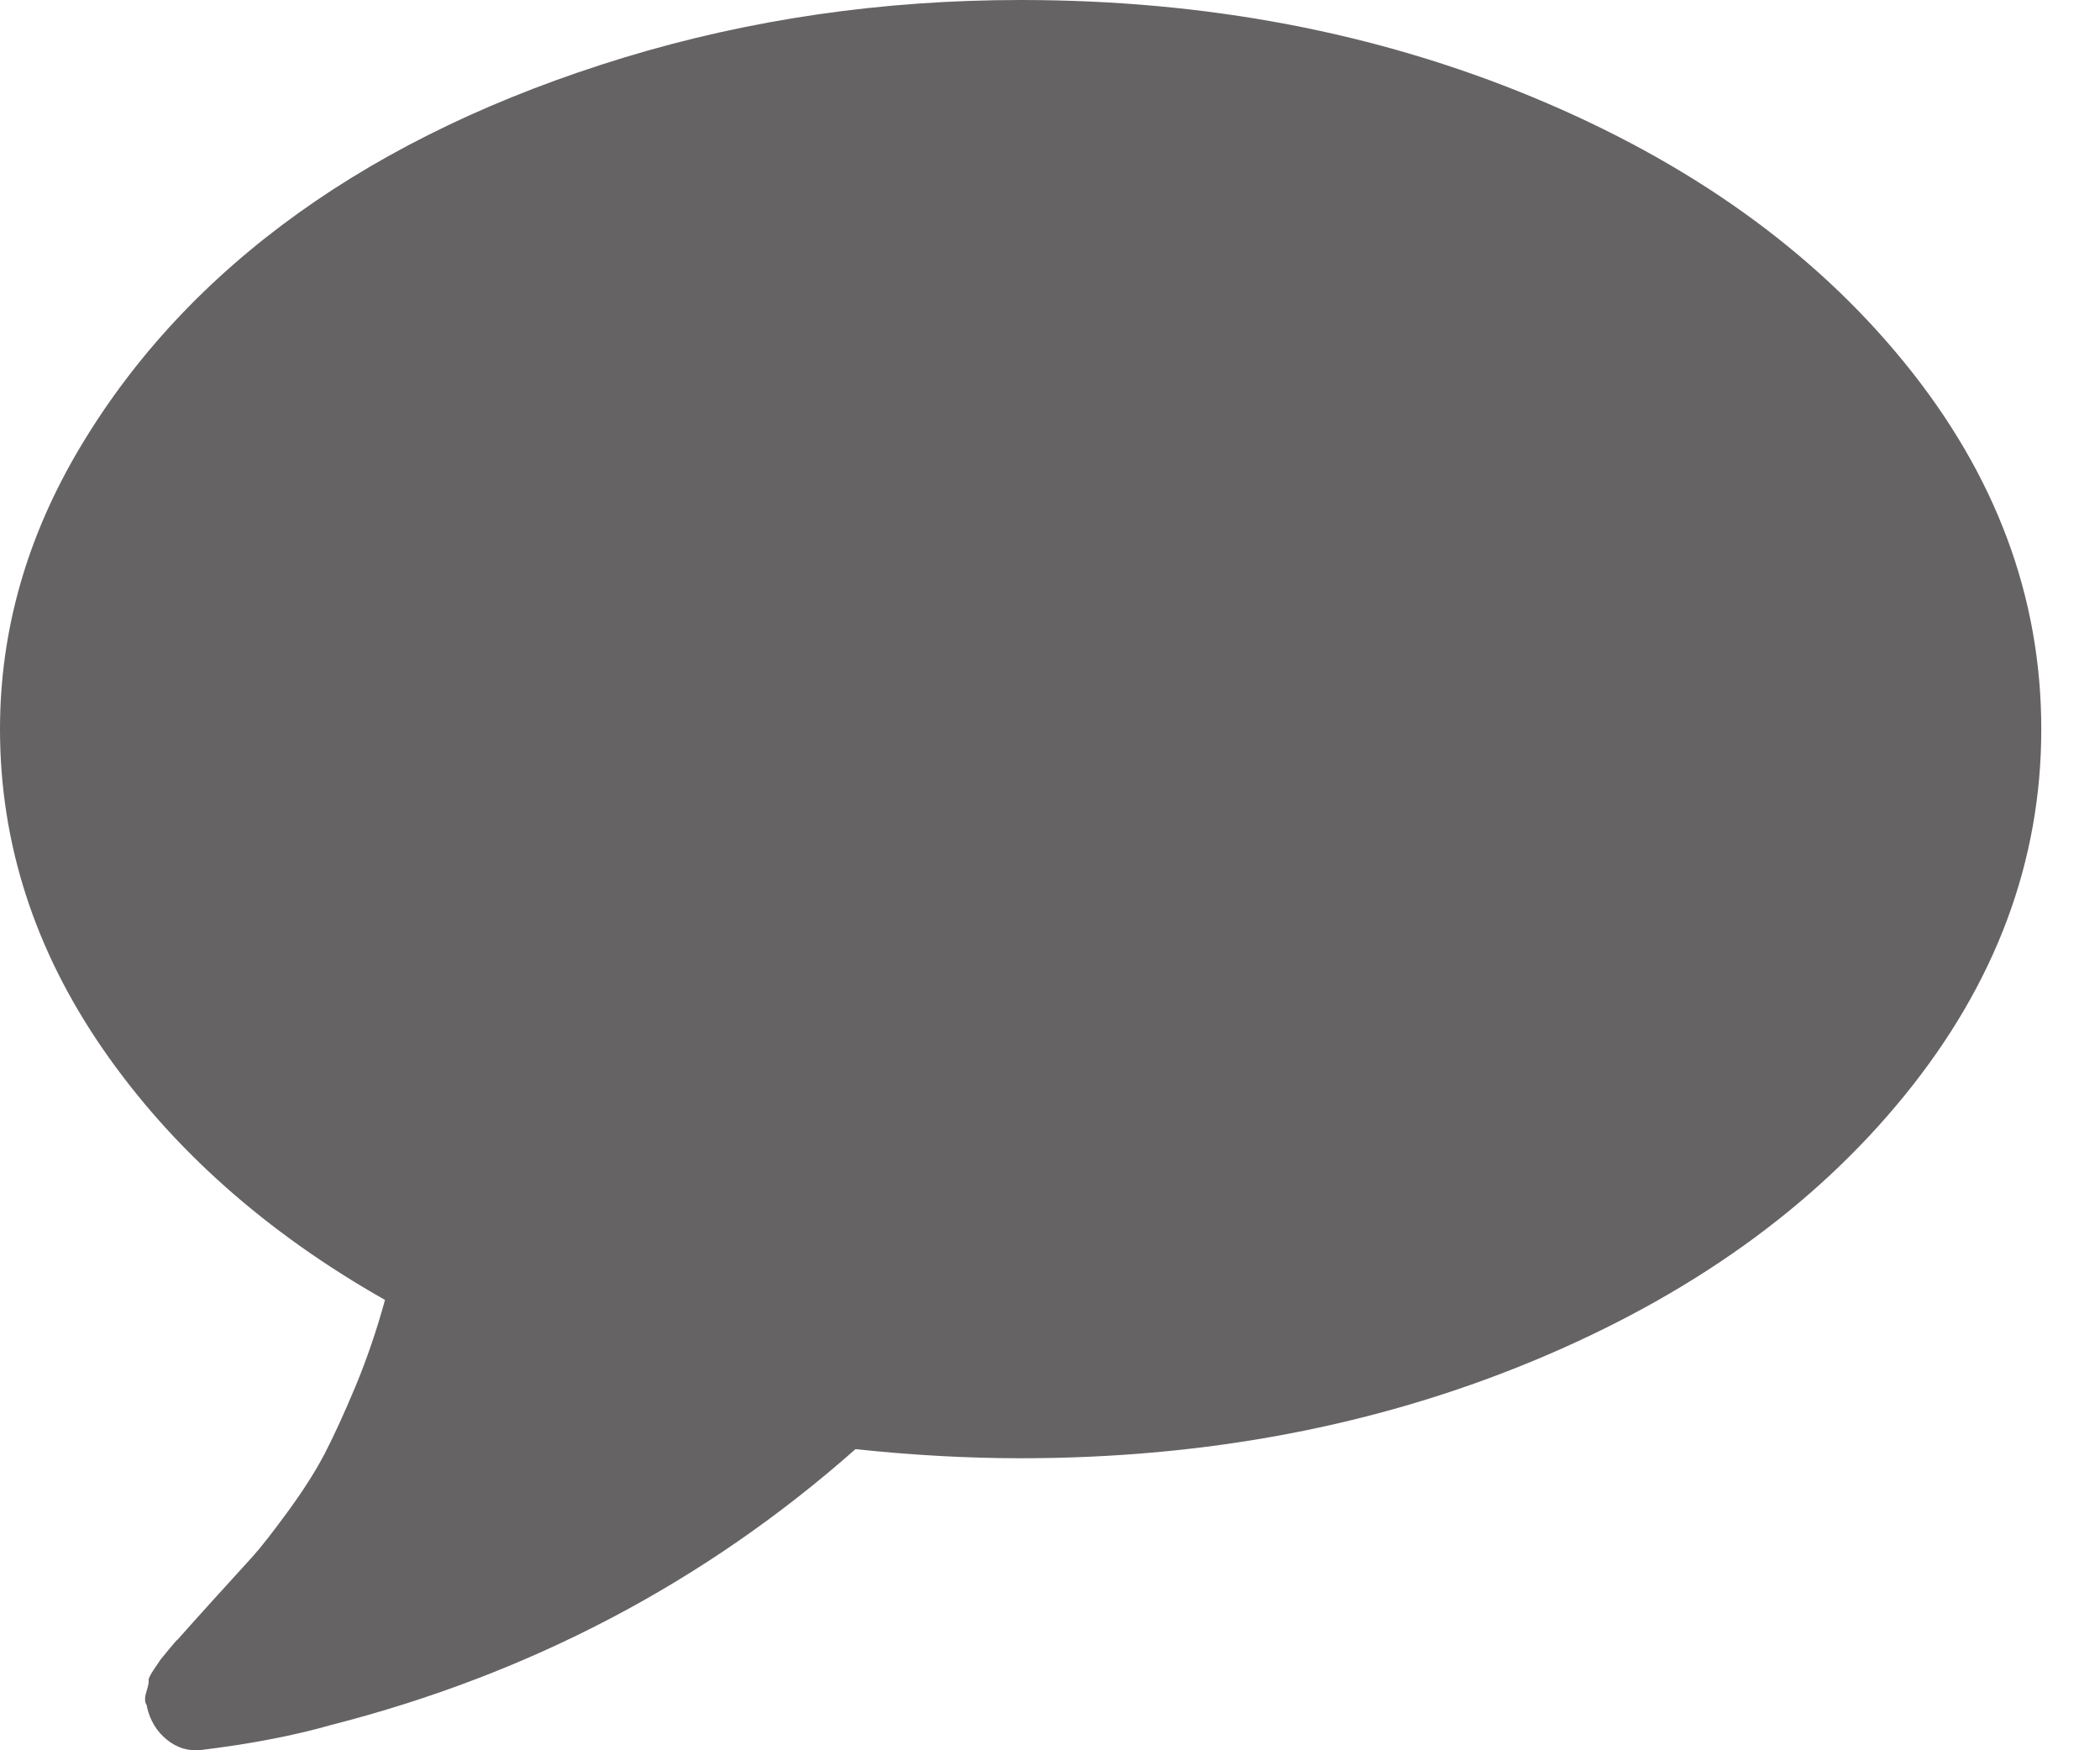 <svg width="24" height="20" viewBox="0 0 24 20" fill="none" xmlns="http://www.w3.org/2000/svg">
<path d="M21.767 4.146C20.726 2.866 19.311 1.855 17.523 1.113C15.736 0.371 13.783 0 11.665 0C10.085 0 8.575 0.219 7.134 0.657C5.694 1.096 4.453 1.688 3.411 2.434C2.369 3.181 1.541 4.068 0.924 5.097C0.308 6.125 0 7.203 0 8.332C0 9.634 0.393 10.853 1.178 11.99C1.964 13.127 3.038 14.082 4.4 14.854C4.305 15.201 4.192 15.531 4.062 15.844C3.931 16.156 3.814 16.412 3.71 16.612C3.606 16.811 3.465 17.033 3.287 17.276C3.109 17.519 2.975 17.69 2.884 17.79C2.792 17.89 2.643 18.055 2.434 18.285C2.226 18.515 2.092 18.665 2.031 18.734C2.022 18.738 1.987 18.777 1.927 18.851C1.866 18.925 1.836 18.962 1.836 18.962L1.757 19.079C1.714 19.144 1.694 19.185 1.699 19.202C1.703 19.219 1.694 19.263 1.673 19.332C1.651 19.402 1.653 19.454 1.679 19.489V19.502C1.714 19.658 1.79 19.784 1.907 19.879C2.024 19.974 2.157 20.014 2.304 19.996C2.869 19.927 3.363 19.831 3.788 19.71C6.062 19.128 8.059 18.078 9.777 16.559C10.428 16.628 11.057 16.663 11.665 16.663C13.782 16.663 15.735 16.292 17.523 15.55C19.311 14.808 20.726 13.797 21.767 12.517C22.808 11.237 23.329 9.842 23.329 8.332C23.329 6.822 22.809 5.426 21.767 4.146Z" fill="#656363"/>
</svg>
